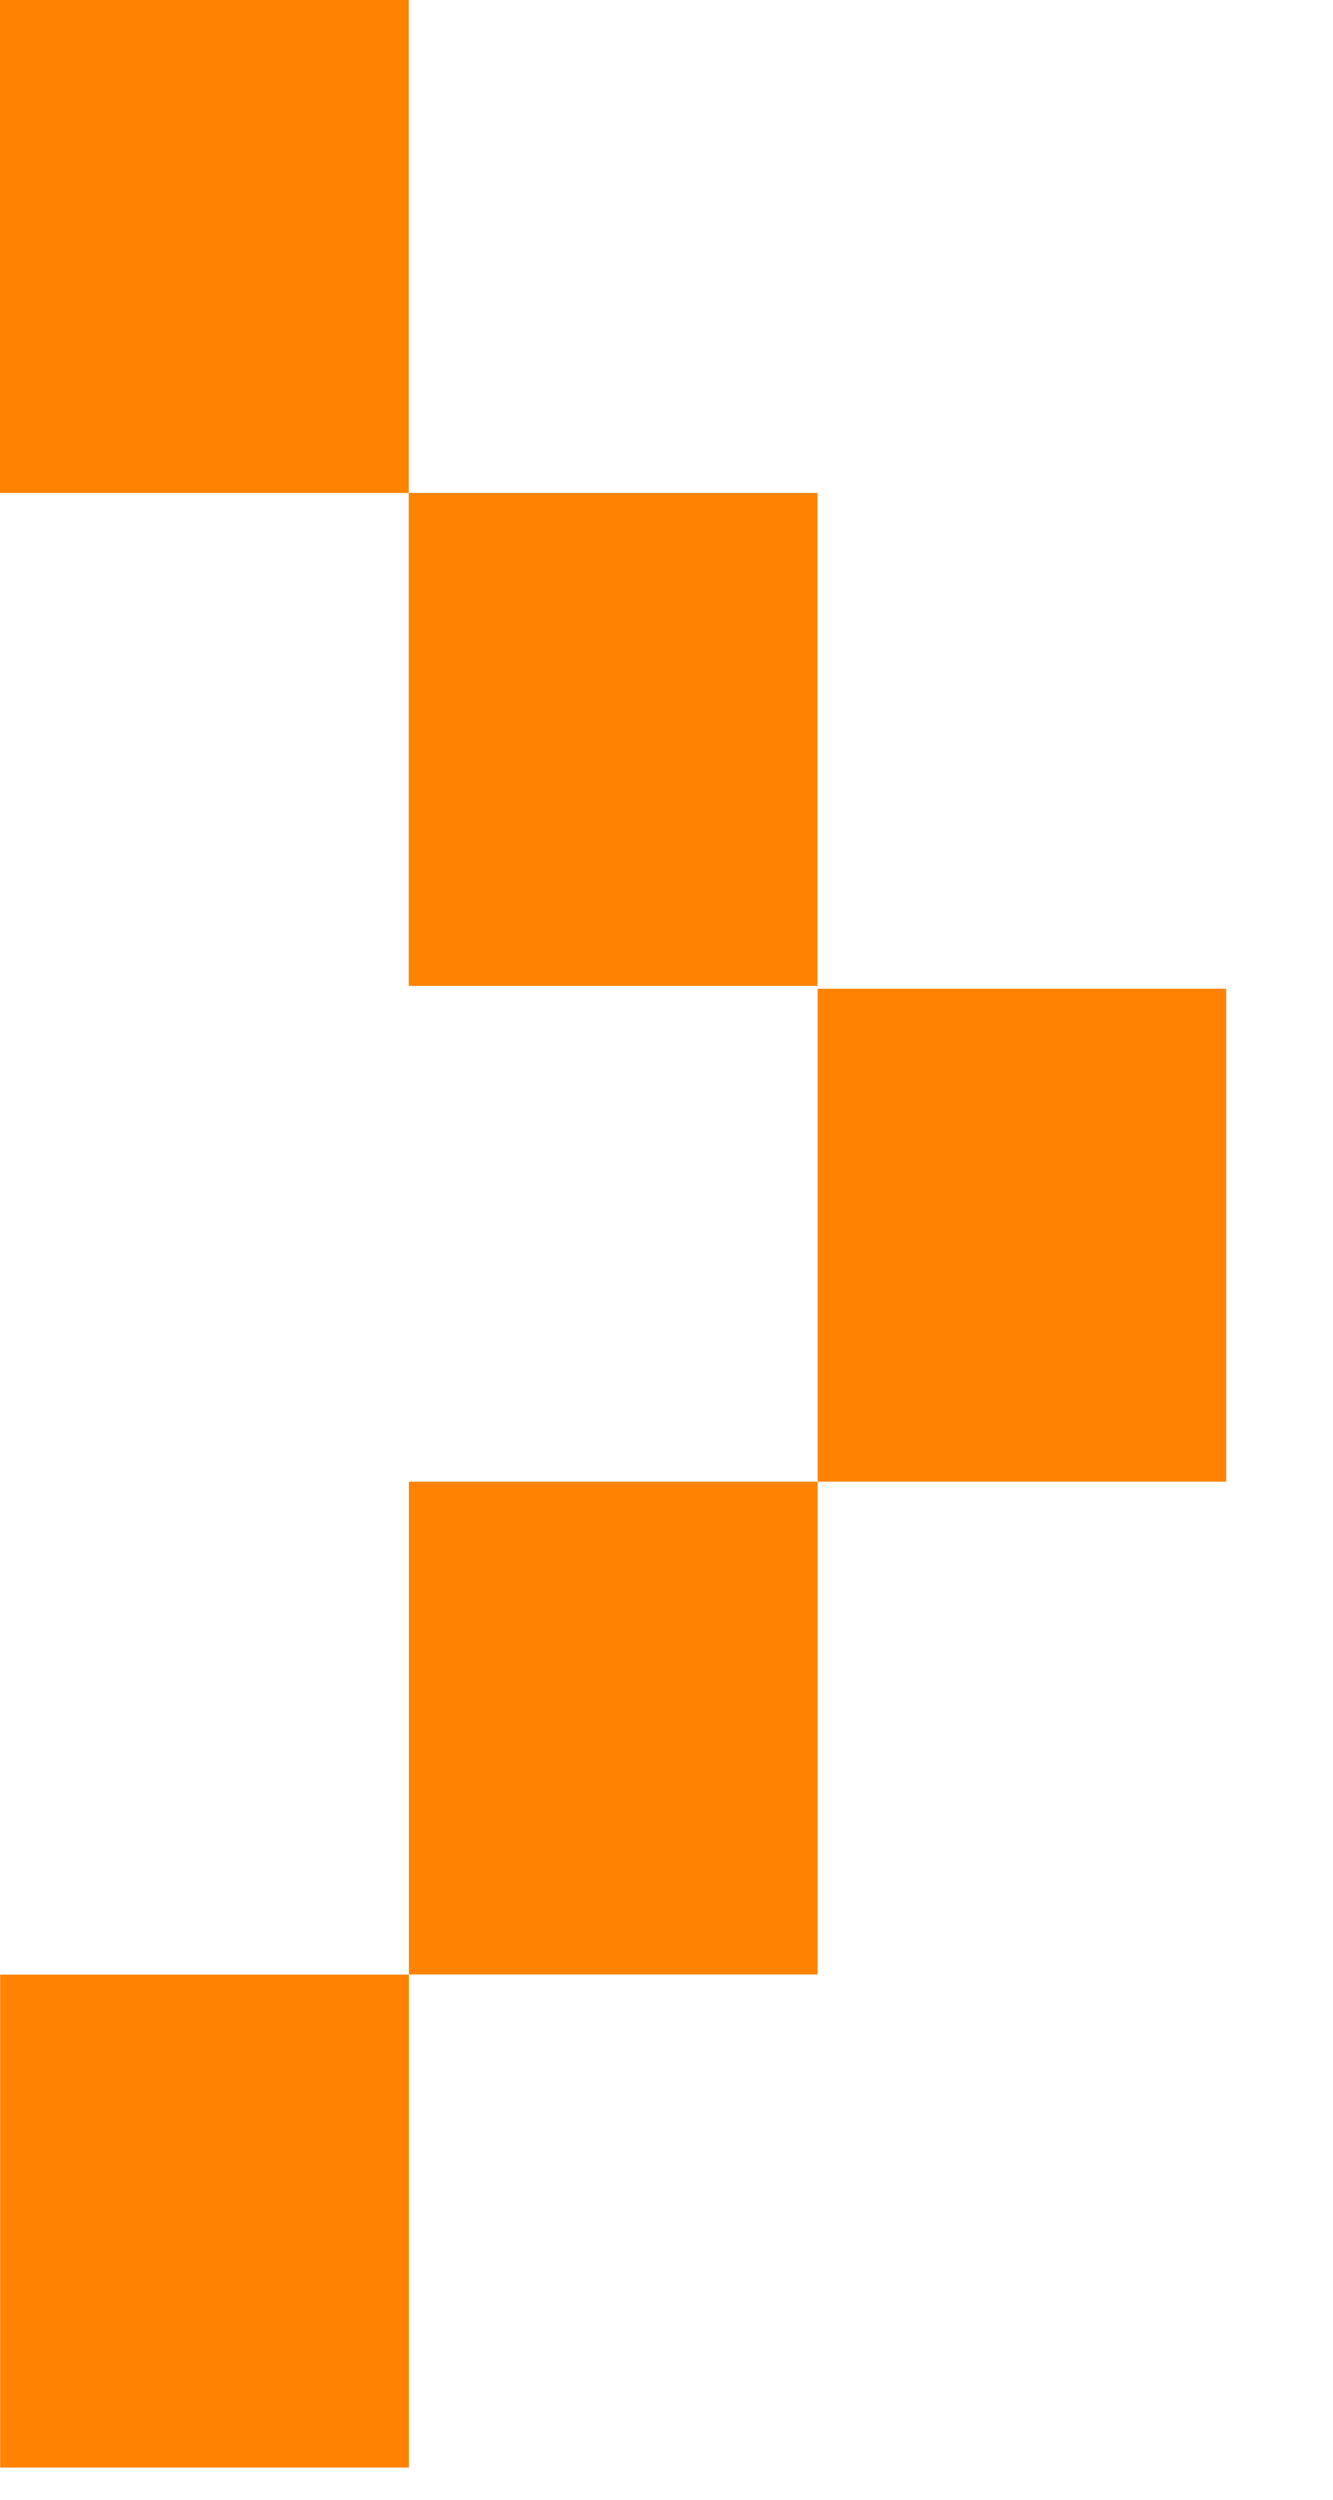<svg width="8" height="15" viewBox="0 0 8 15" fill="none" xmlns="http://www.w3.org/2000/svg">
<path id="arrow-pxl-down_jumplink" fill-rule="evenodd" clip-rule="evenodd" d="M0 0H2.453V2.958H0V0ZM2.453 2.958H4.906V5.916H2.453V2.958ZM4.907 8.891H2.454V11.848H4.907V8.891H7.359V5.933H4.907V8.891ZM0.001 11.849H2.454V14.807H0.001V11.849Z" fill="#FF8200"/>
</svg>

